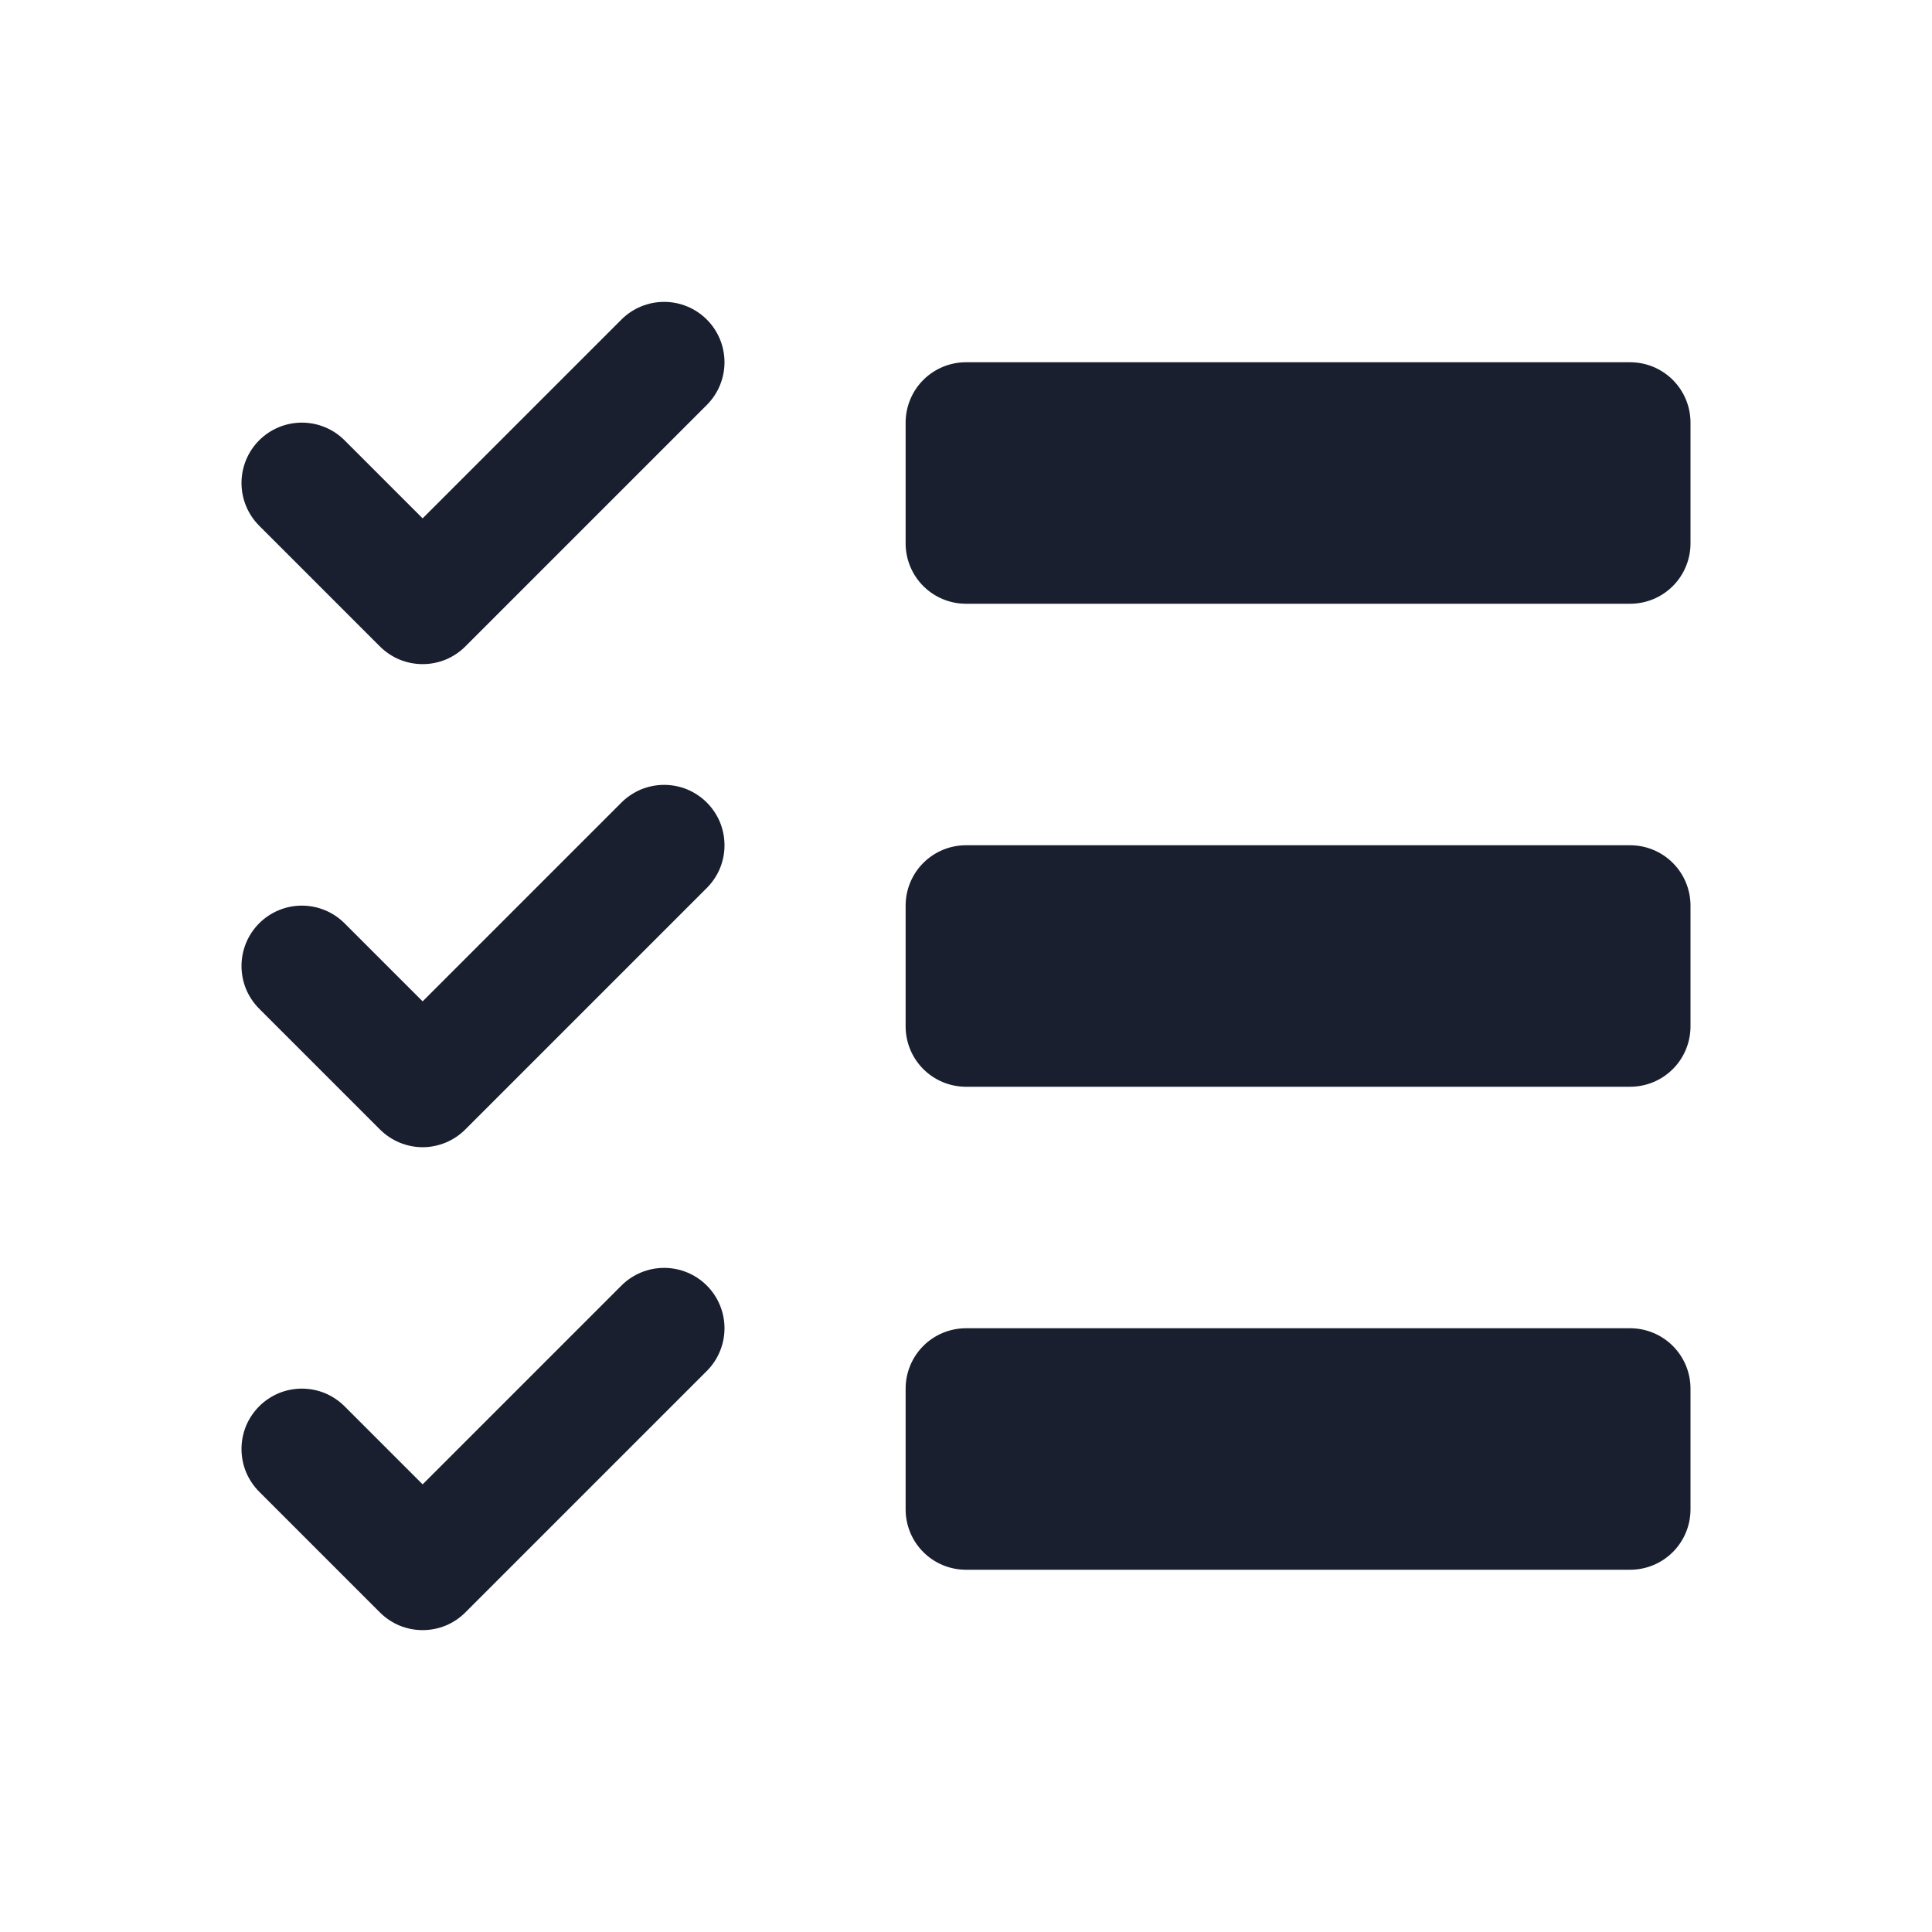 <svg width="20" height="20" viewBox="0 0 20 20" fill="none" xmlns="http://www.w3.org/2000/svg">
<path d="M7.317 8.308C7.375 8.366 7.421 8.435 7.453 8.511C7.484 8.587 7.5 8.668 7.5 8.75C7.5 8.832 7.484 8.913 7.453 8.989C7.421 9.065 7.375 9.134 7.317 9.192L4.817 11.692C4.759 11.75 4.69 11.796 4.614 11.828C4.538 11.859 4.457 11.876 4.375 11.876C4.293 11.876 4.212 11.859 4.136 11.828C4.06 11.796 3.991 11.75 3.933 11.692L2.683 10.442C2.625 10.384 2.579 10.315 2.547 10.239C2.516 10.163 2.5 10.082 2.5 10C2.5 9.834 2.566 9.675 2.683 9.558C2.8 9.441 2.959 9.375 3.125 9.375C3.291 9.375 3.45 9.441 3.567 9.558L4.375 10.366L6.433 8.308C6.491 8.25 6.56 8.204 6.636 8.172C6.712 8.141 6.793 8.125 6.875 8.125C6.957 8.125 7.038 8.141 7.114 8.172C7.19 8.204 7.259 8.25 7.317 8.308ZM6.433 3.308L4.375 5.366L3.567 4.558C3.45 4.441 3.291 4.375 3.125 4.375C2.959 4.375 2.8 4.441 2.683 4.558C2.566 4.675 2.5 4.834 2.5 5C2.5 5.166 2.566 5.325 2.683 5.442L3.933 6.692C3.991 6.75 4.06 6.796 4.136 6.828C4.212 6.859 4.293 6.875 4.375 6.875C4.457 6.875 4.538 6.859 4.614 6.828C4.69 6.796 4.759 6.75 4.817 6.692L7.317 4.192C7.434 4.075 7.5 3.916 7.5 3.75C7.5 3.584 7.434 3.425 7.317 3.308C7.2 3.191 7.041 3.125 6.875 3.125C6.709 3.125 6.55 3.191 6.433 3.308ZM6.433 13.308L4.375 15.366L3.567 14.558C3.509 14.5 3.44 14.454 3.364 14.422C3.288 14.391 3.207 14.375 3.125 14.375C3.043 14.375 2.962 14.391 2.886 14.422C2.81 14.454 2.741 14.5 2.683 14.558C2.625 14.616 2.579 14.685 2.547 14.761C2.516 14.837 2.5 14.918 2.5 15C2.5 15.082 2.516 15.163 2.547 15.239C2.579 15.315 2.625 15.384 2.683 15.442L3.933 16.692C3.991 16.75 4.06 16.796 4.136 16.828C4.212 16.859 4.293 16.875 4.375 16.875C4.457 16.875 4.538 16.859 4.614 16.828C4.69 16.796 4.759 16.75 4.817 16.692L7.317 14.192C7.434 14.075 7.5 13.916 7.5 13.75C7.5 13.584 7.434 13.425 7.317 13.308C7.2 13.191 7.041 13.125 6.875 13.125C6.709 13.125 6.55 13.191 6.433 13.308ZM16.875 3.75H10C9.834 3.75 9.675 3.816 9.558 3.933C9.441 4.05 9.375 4.209 9.375 4.375V5.625C9.375 5.791 9.441 5.95 9.558 6.067C9.675 6.184 9.834 6.25 10 6.25H16.875C17.041 6.25 17.2 6.184 17.317 6.067C17.434 5.95 17.5 5.791 17.5 5.625V4.375C17.5 4.209 17.434 4.05 17.317 3.933C17.2 3.816 17.041 3.75 16.875 3.75ZM16.875 13.75H10C9.834 13.75 9.675 13.816 9.558 13.933C9.441 14.05 9.375 14.209 9.375 14.375V15.625C9.375 15.791 9.441 15.95 9.558 16.067C9.675 16.184 9.834 16.25 10 16.25H16.875C17.041 16.25 17.2 16.184 17.317 16.067C17.434 15.95 17.5 15.791 17.5 15.625V14.375C17.5 14.209 17.434 14.05 17.317 13.933C17.2 13.816 17.041 13.75 16.875 13.75ZM16.875 8.75H10C9.834 8.75 9.675 8.816 9.558 8.933C9.441 9.05 9.375 9.209 9.375 9.375V10.625C9.375 10.791 9.441 10.95 9.558 11.067C9.675 11.184 9.834 11.25 10 11.25H16.875C17.041 11.25 17.2 11.184 17.317 11.067C17.434 10.95 17.5 10.791 17.5 10.625V9.375C17.5 9.209 17.434 9.05 17.317 8.933C17.2 8.816 17.041 8.75 16.875 8.75Z" fill="#191F2E"/>
</svg>
